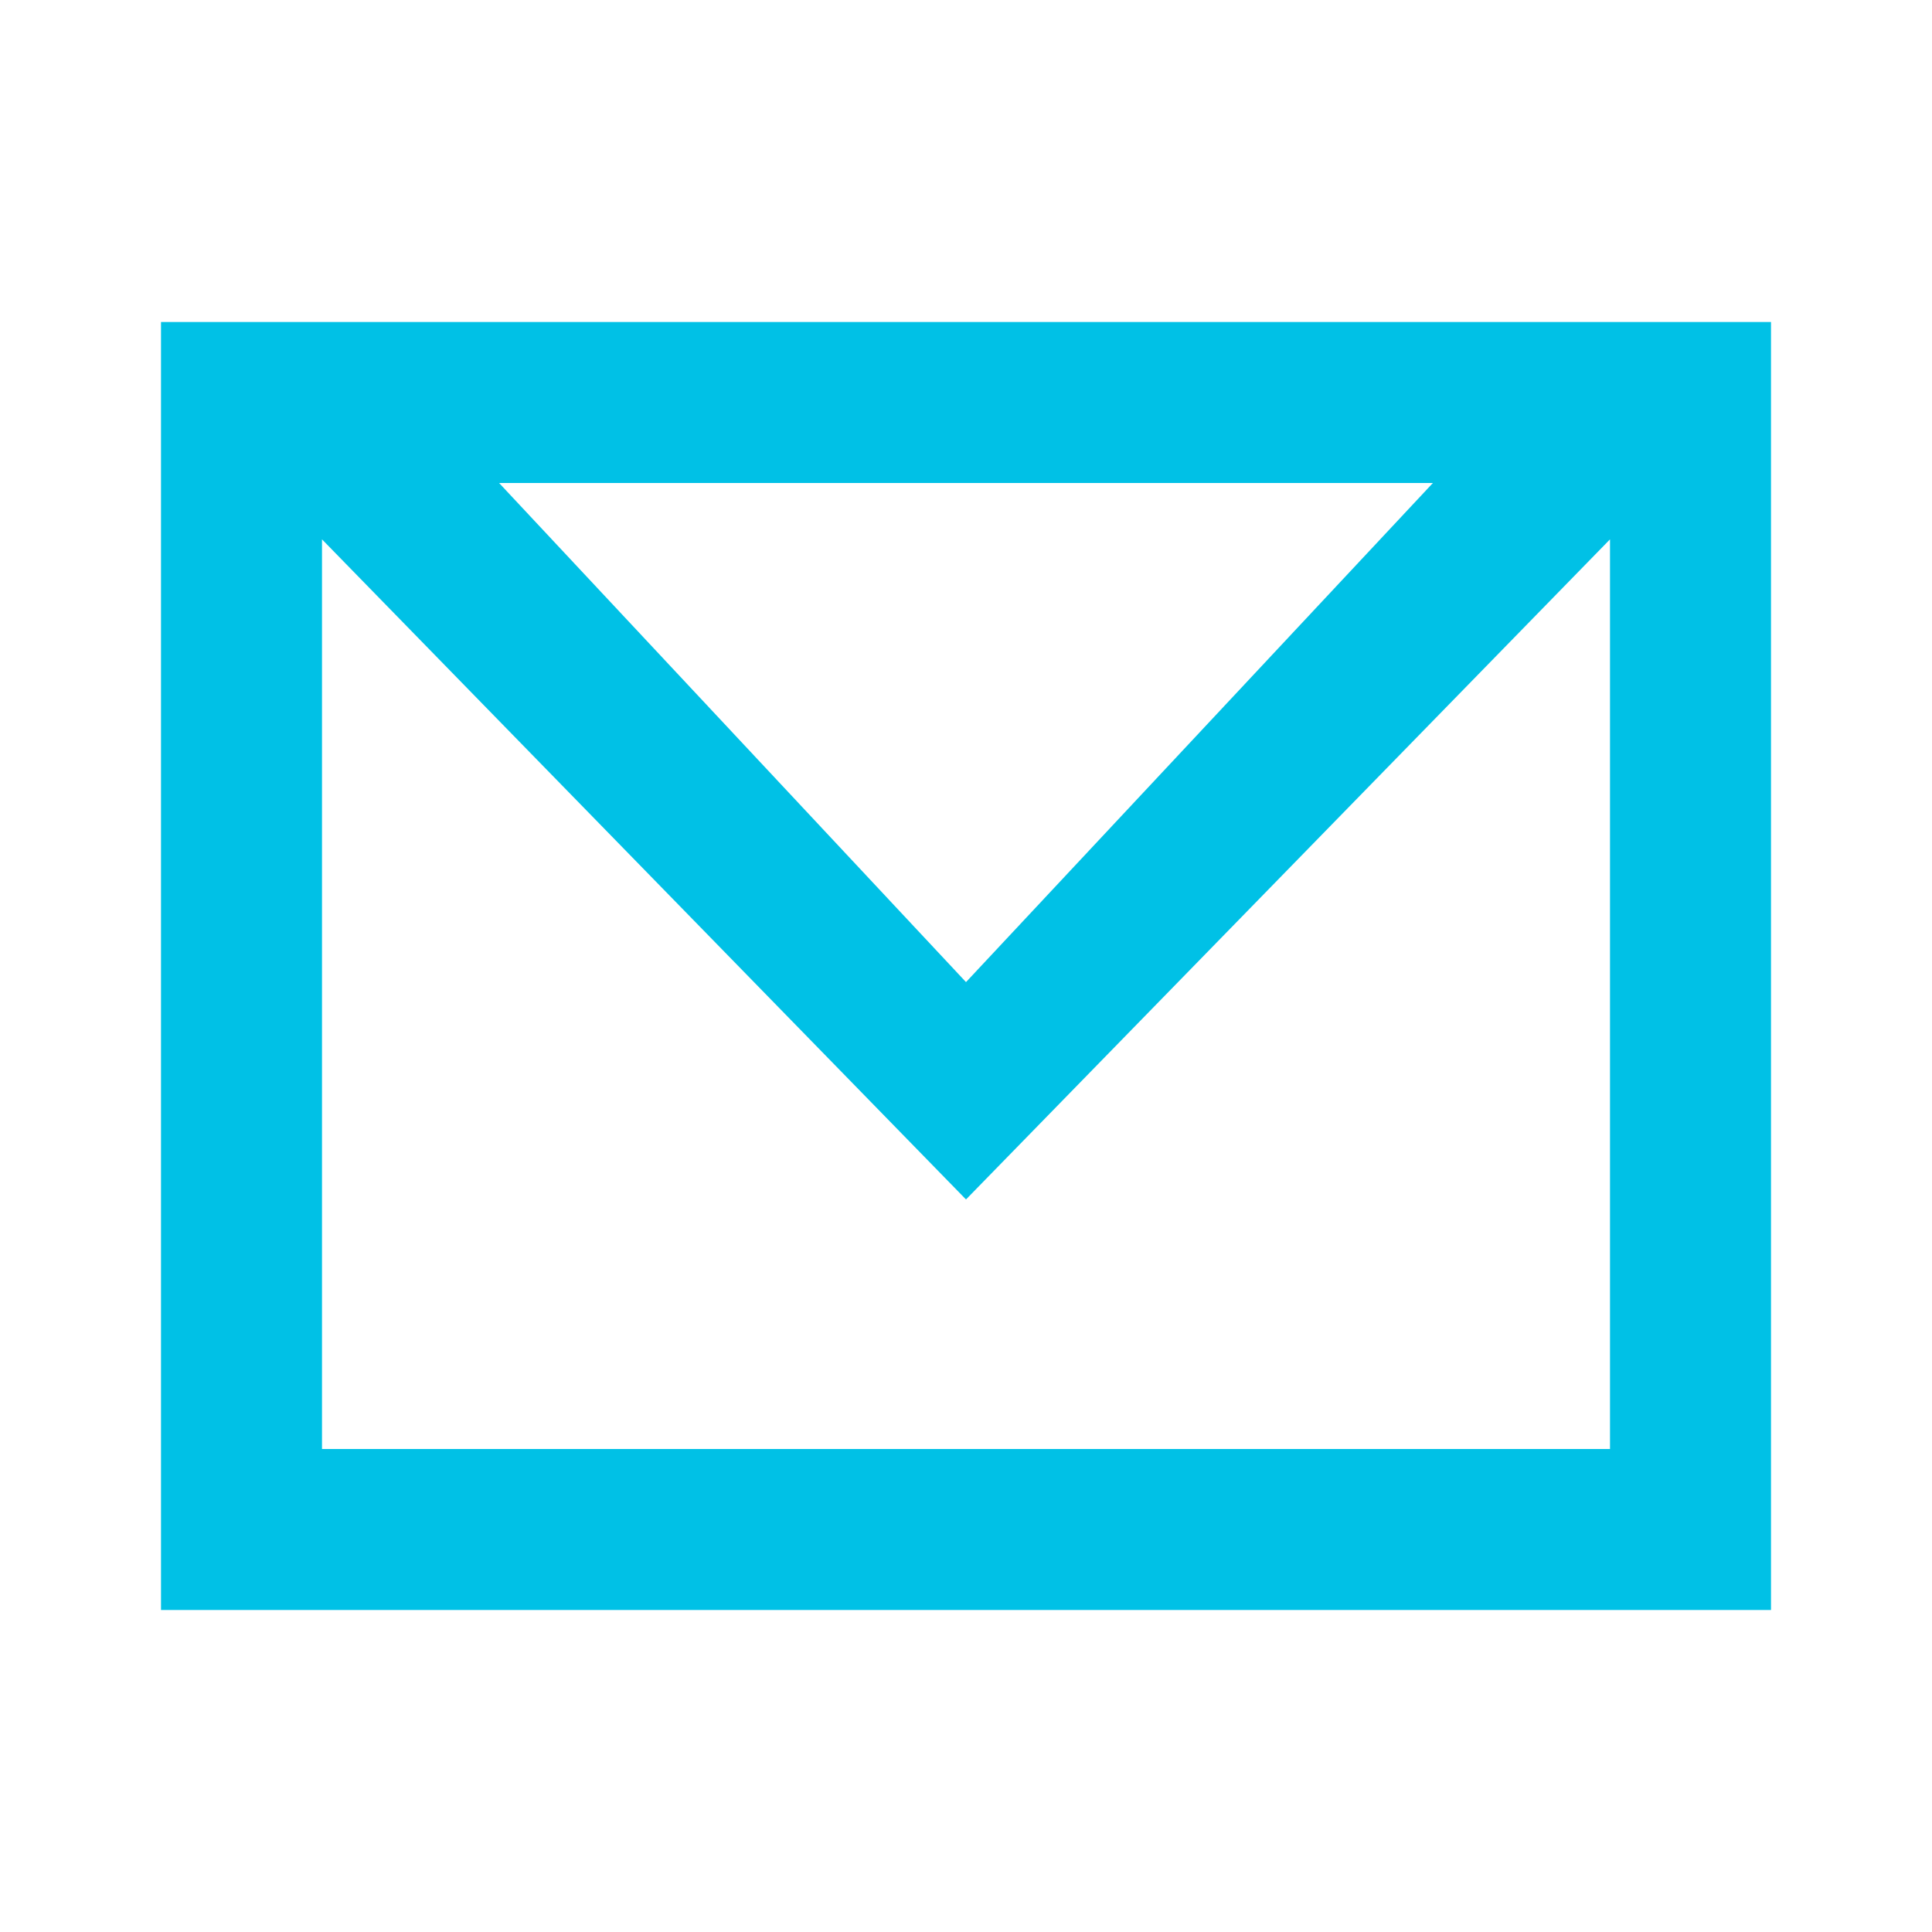 <svg width="24" height="24" viewBox="0 0 24 24" fill="none" xmlns="http://www.w3.org/2000/svg">
<path d="M2 4V20H22V4H2ZM17.8 6L12 12.2L6.2 6H17.8ZM20 18H4V6.7L12 14.9L20 6.7V18Z" fill="#00C1E6"/>
</svg>
